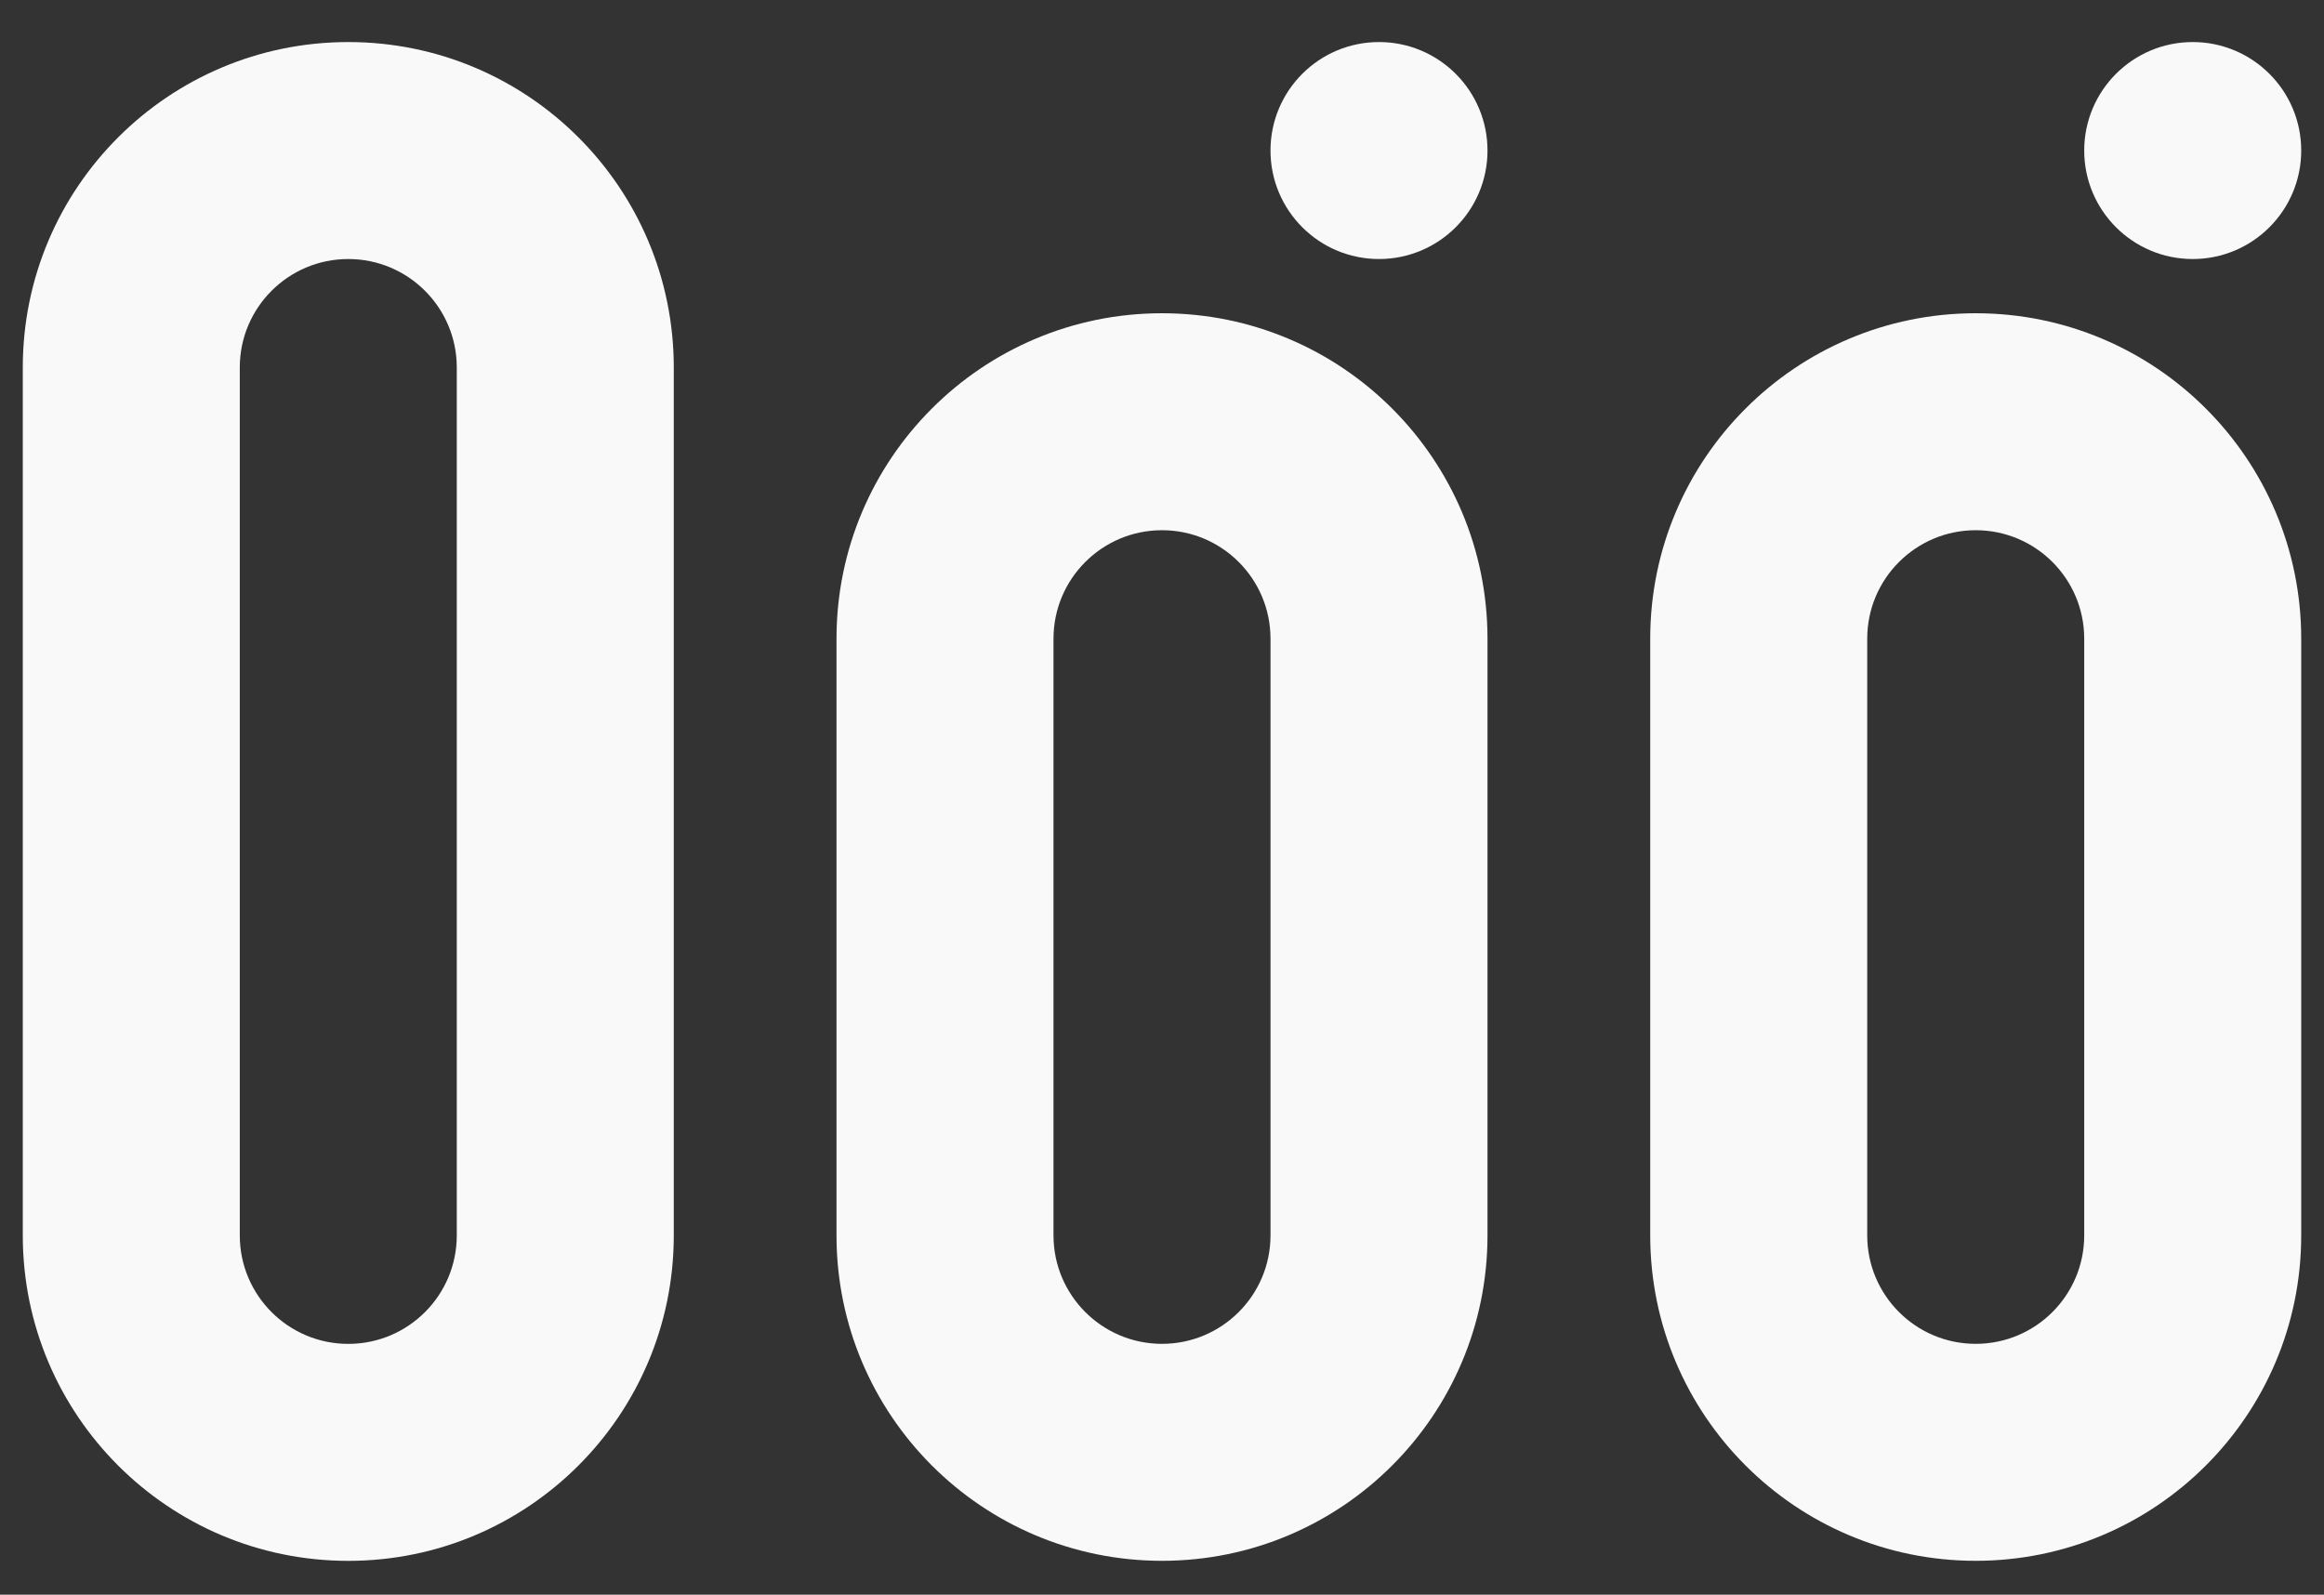<svg width="51" height="35" viewBox="0 0 51 35" fill="none" xmlns="http://www.w3.org/2000/svg">
<rect x="0" y="0" width="51" height="35" fill="#333333" stroke="none"/>
<path fill-rule="evenodd" clip-rule="evenodd" d="M10.024 27.114V8.066C10.024 6.751 8.958 5.685 7.643 5.685C6.328 5.685 5.262 6.751 5.262 8.066V27.114C5.262 28.429 6.328 29.495 7.643 29.495C8.958 29.495 10.024 28.429 10.024 27.114ZM7.643 0.923C3.698 0.923 0.5 4.121 0.5 8.066V27.114C0.5 31.059 3.698 34.257 7.643 34.257C11.588 34.257 14.786 31.059 14.786 27.114V8.066C14.786 4.121 11.588 0.923 7.643 0.923Z" fill="#FAF9FA"/>
<path fill-rule="evenodd" clip-rule="evenodd" d="M27.881 27.114V14.018C27.881 12.703 26.815 11.637 25.5 11.637C24.185 11.637 23.119 12.703 23.119 14.018V27.114C23.119 28.428 24.185 29.494 25.5 29.494C26.815 29.494 27.881 28.428 27.881 27.114ZM25.5 6.875C21.555 6.875 18.357 10.073 18.357 14.018V27.114C18.357 31.058 21.555 34.256 25.5 34.256C29.445 34.256 32.643 31.058 32.643 27.114V14.018C32.643 10.073 29.445 6.875 25.5 6.875Z" fill="#FAF9FA"/>
<path fill-rule="evenodd" clip-rule="evenodd" d="M45.738 27.114V14.018C45.738 12.703 44.672 11.637 43.357 11.637C42.042 11.637 40.976 12.703 40.976 14.018V27.114C40.976 28.428 42.042 29.494 43.357 29.494C44.672 29.494 45.738 28.428 45.738 27.114ZM43.357 6.875C39.412 6.875 36.214 10.073 36.214 14.018V27.114C36.214 31.058 39.412 34.256 43.357 34.256C47.302 34.256 50.5 31.058 50.5 27.114V14.018C50.5 10.073 47.302 6.875 43.357 6.875Z" fill="#FAF9FA"/>
<path d="M27.881 3.304C27.881 1.989 28.947 0.923 30.262 0.923C31.577 0.923 32.643 1.989 32.643 3.304C32.643 4.619 31.577 5.685 30.262 5.685C28.947 5.685 27.881 4.619 27.881 3.304Z" fill="#FAF9FA"/>
<path d="M45.738 3.304C45.738 1.989 46.804 0.923 48.119 0.923C49.434 0.923 50.5 1.989 50.5 3.304C50.5 4.619 49.434 5.685 48.119 5.685C46.804 5.685 45.738 4.619 45.738 3.304Z" fill="#FAF9FA"/>
</svg>
